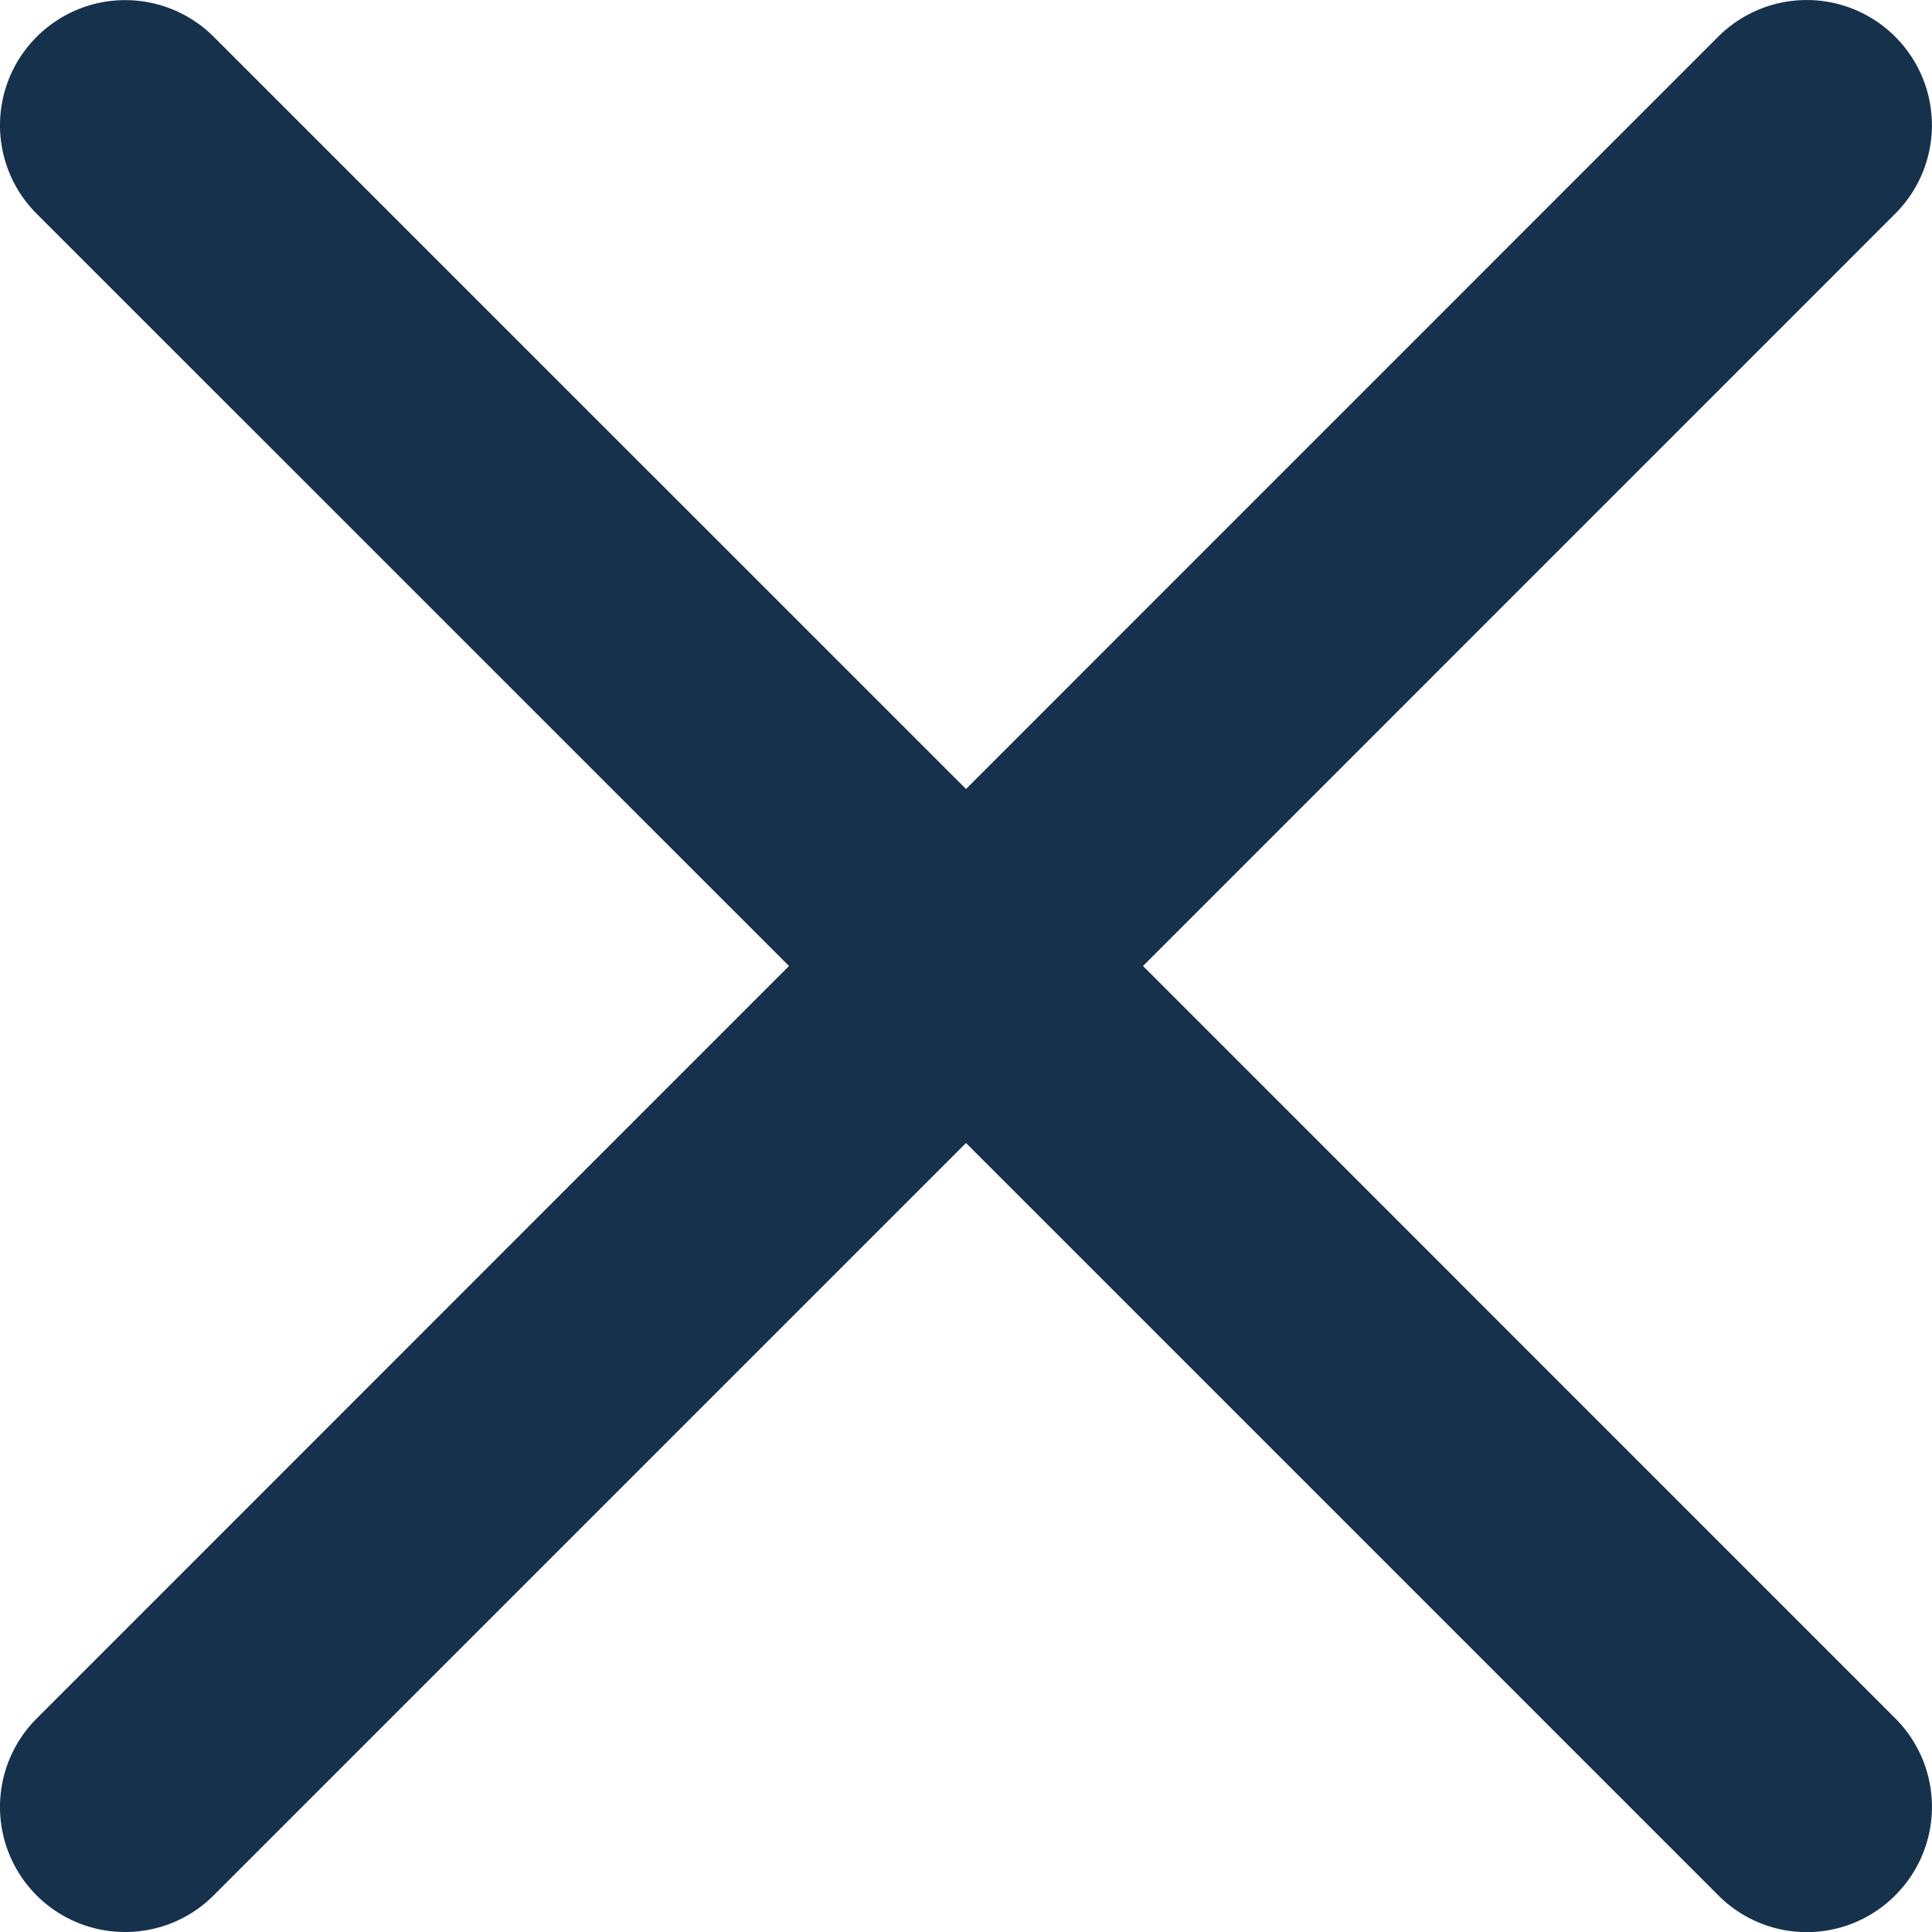 <svg width="21" height="21" fill="none" xmlns="http://www.w3.org/2000/svg"><path d="M12.424 10.5 20.6 2.323a1.359 1.359 0 0 0 0-1.924 1.36 1.36 0 0 0-1.924 0L10.5 8.576 2.323.4a1.36 1.36 0 0 0-1.924 0 1.359 1.359 0 0 0 0 1.924L8.576 10.5.4 18.678A1.359 1.359 0 0 0 1.361 21c.348 0 .697-.133.962-.399l8.177-8.177 8.177 8.177a1.356 1.356 0 0 0 1.924 0 1.359 1.359 0 0 0 0-1.923L12.424 10.5Z" fill="#16314C"/></svg>
